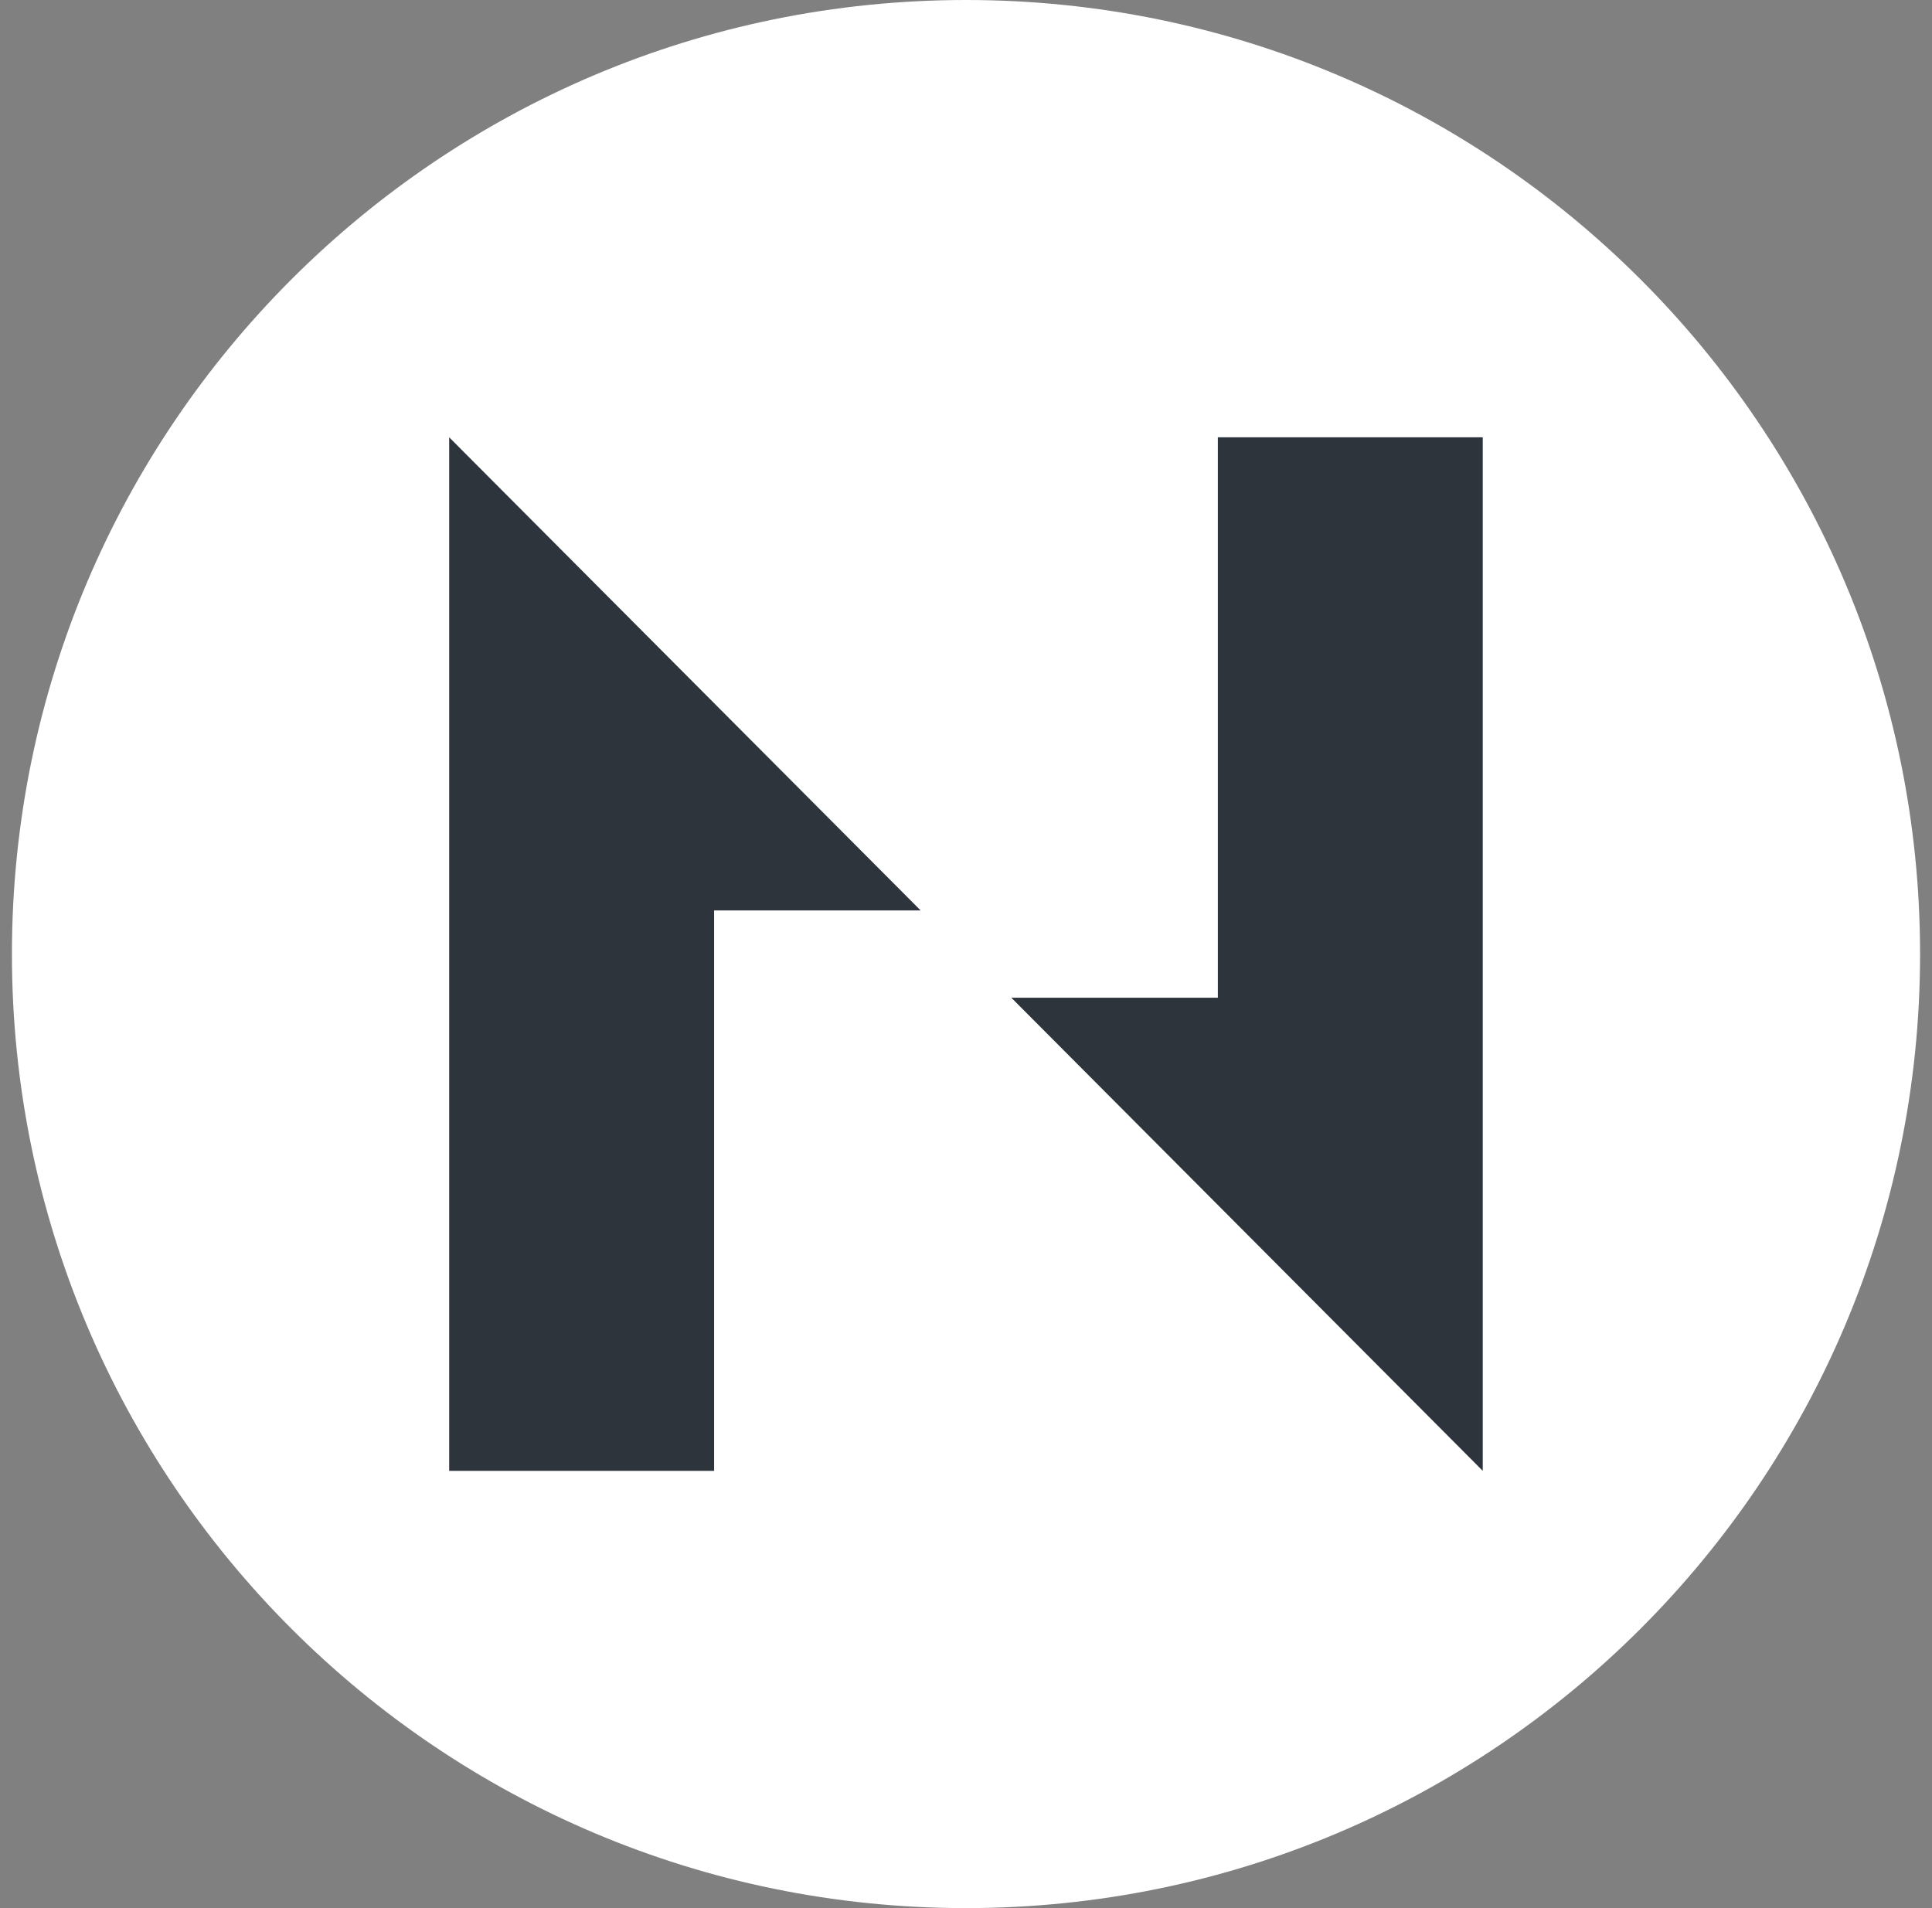 <svg width="81" height="80" viewBox="0 0 81 80" fill="none" xmlns="http://www.w3.org/2000/svg">
<rect x="0" y="0" width="81" height="80" fill="#808080" stroke="none"/>
<g clip-path="url(#clip0_18948_5278)">
<path d="M40.5 80C62.591 80 80.5 62.091 80.5 40C80.5 17.909 62.591 0 40.5 0C18.409 0 0.5 17.909 0.5 40C0.5 62.091 18.409 80 40.5 80Z" fill="white"/>
<path fill-rule="evenodd" clip-rule="evenodd" d="M18.832 18.334V61.667H29.939V38.171H38.598L18.832 18.334ZM62.165 61.667L62.165 18.334H51.059L51.059 41.83H42.399L62.165 61.667Z" fill="#2E343C"/>
</g>
<defs>
<clipPath id="clip0_18948_5278">
<rect width="80" height="80" fill="white" transform="translate(0.5)"/>
</clipPath>
</defs>
</svg>
